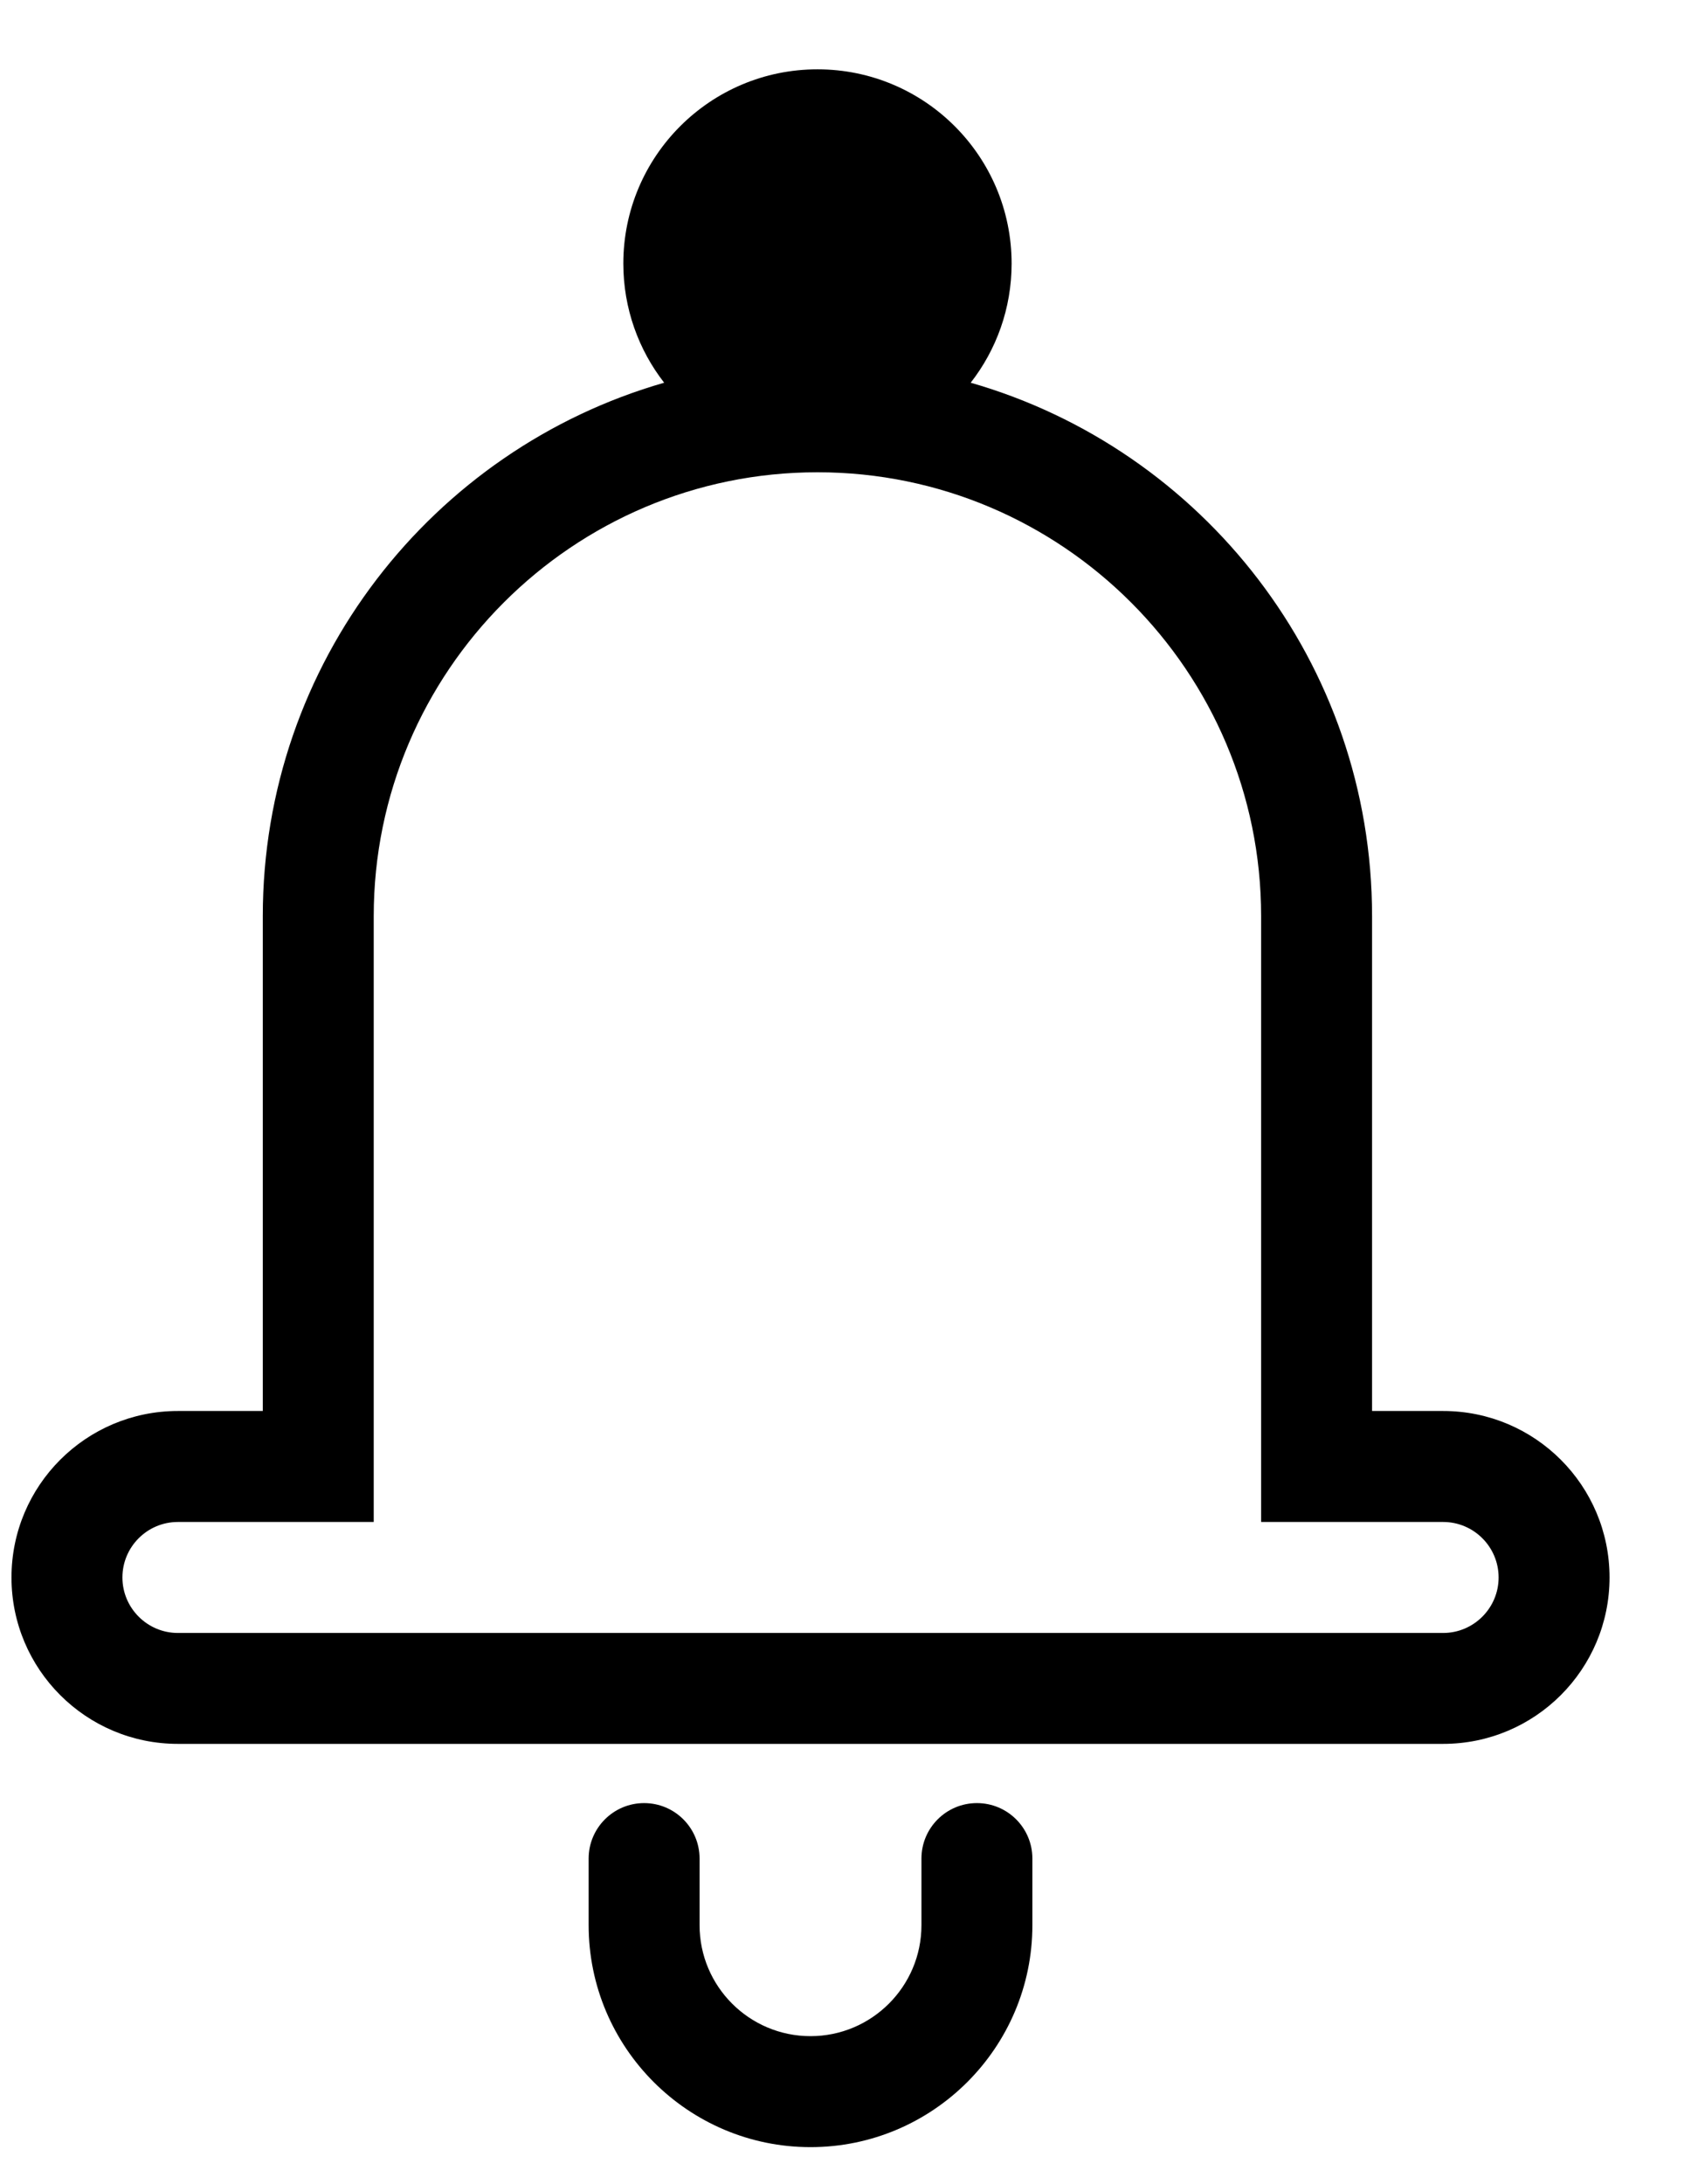 <?xml version="1.0" encoding="UTF-8" standalone="no"?>
<svg width="21px" height="27px" viewBox="0 0 21 27" version="1.1" xmlns="http://www.w3.org/2000/svg" xmlns:xlink="http://www.w3.org/1999/xlink">
    <path d="M8.214,4.731 C7.898,4.325 7.709,3.813 7.709,3.258 C7.709,1.932 8.784,0.857 10.11,0.857 C11.436,0.857 12.511,1.932 12.511,3.258 C12.511,3.813 12.322,4.325 12.005,4.731 C14.872,5.554 16.969,8.195 16.969,11.326 L16.969,17.442 L17.848,17.442 C18.985,17.442 19.906,18.363 19.906,19.5 C19.906,20.636 18.985,21.557 17.848,21.557 L2.2,21.557 C1.064,21.557 0.142,20.636 0.142,19.5 C0.142,18.363 1.064,17.442 2.2,17.442 L3.25,17.442 L3.25,11.326 C3.25,8.195 5.348,5.554 8.214,4.731 Z M4.614,18.814 L2.2,18.814 C1.822,18.814 1.514,19.121 1.514,19.5 C1.514,19.878 1.822,20.186 2.2,20.186 L17.848,20.186 C18.226,20.186 18.534,19.878 18.534,19.5 C18.534,19.121 18.226,18.814 17.848,18.814 L15.626,18.814 L15.597,18.814 L15.597,11.326 C15.597,8.3 13.136,5.838 10.11,5.838 C7.084,5.838 4.622,8.3 4.622,11.326 L4.622,18.814 L4.614,18.814 Z M7.28,23.798 L7.28,22.975 C7.28,22.596 7.588,22.289 7.966,22.289 C8.345,22.289 8.652,22.596 8.652,22.975 L8.652,23.798 C8.652,24.555 9.267,25.17 10.024,25.17 C10.781,25.17 11.396,24.555 11.396,23.798 L11.396,22.975 C11.396,22.596 11.703,22.289 12.082,22.289 C12.461,22.289 12.768,22.596 12.768,22.975 L12.768,23.798 C12.768,25.311 11.537,26.542 10.024,26.542 C8.511,26.542 7.28,25.311 7.28,23.798 Z"></path>
</svg>
